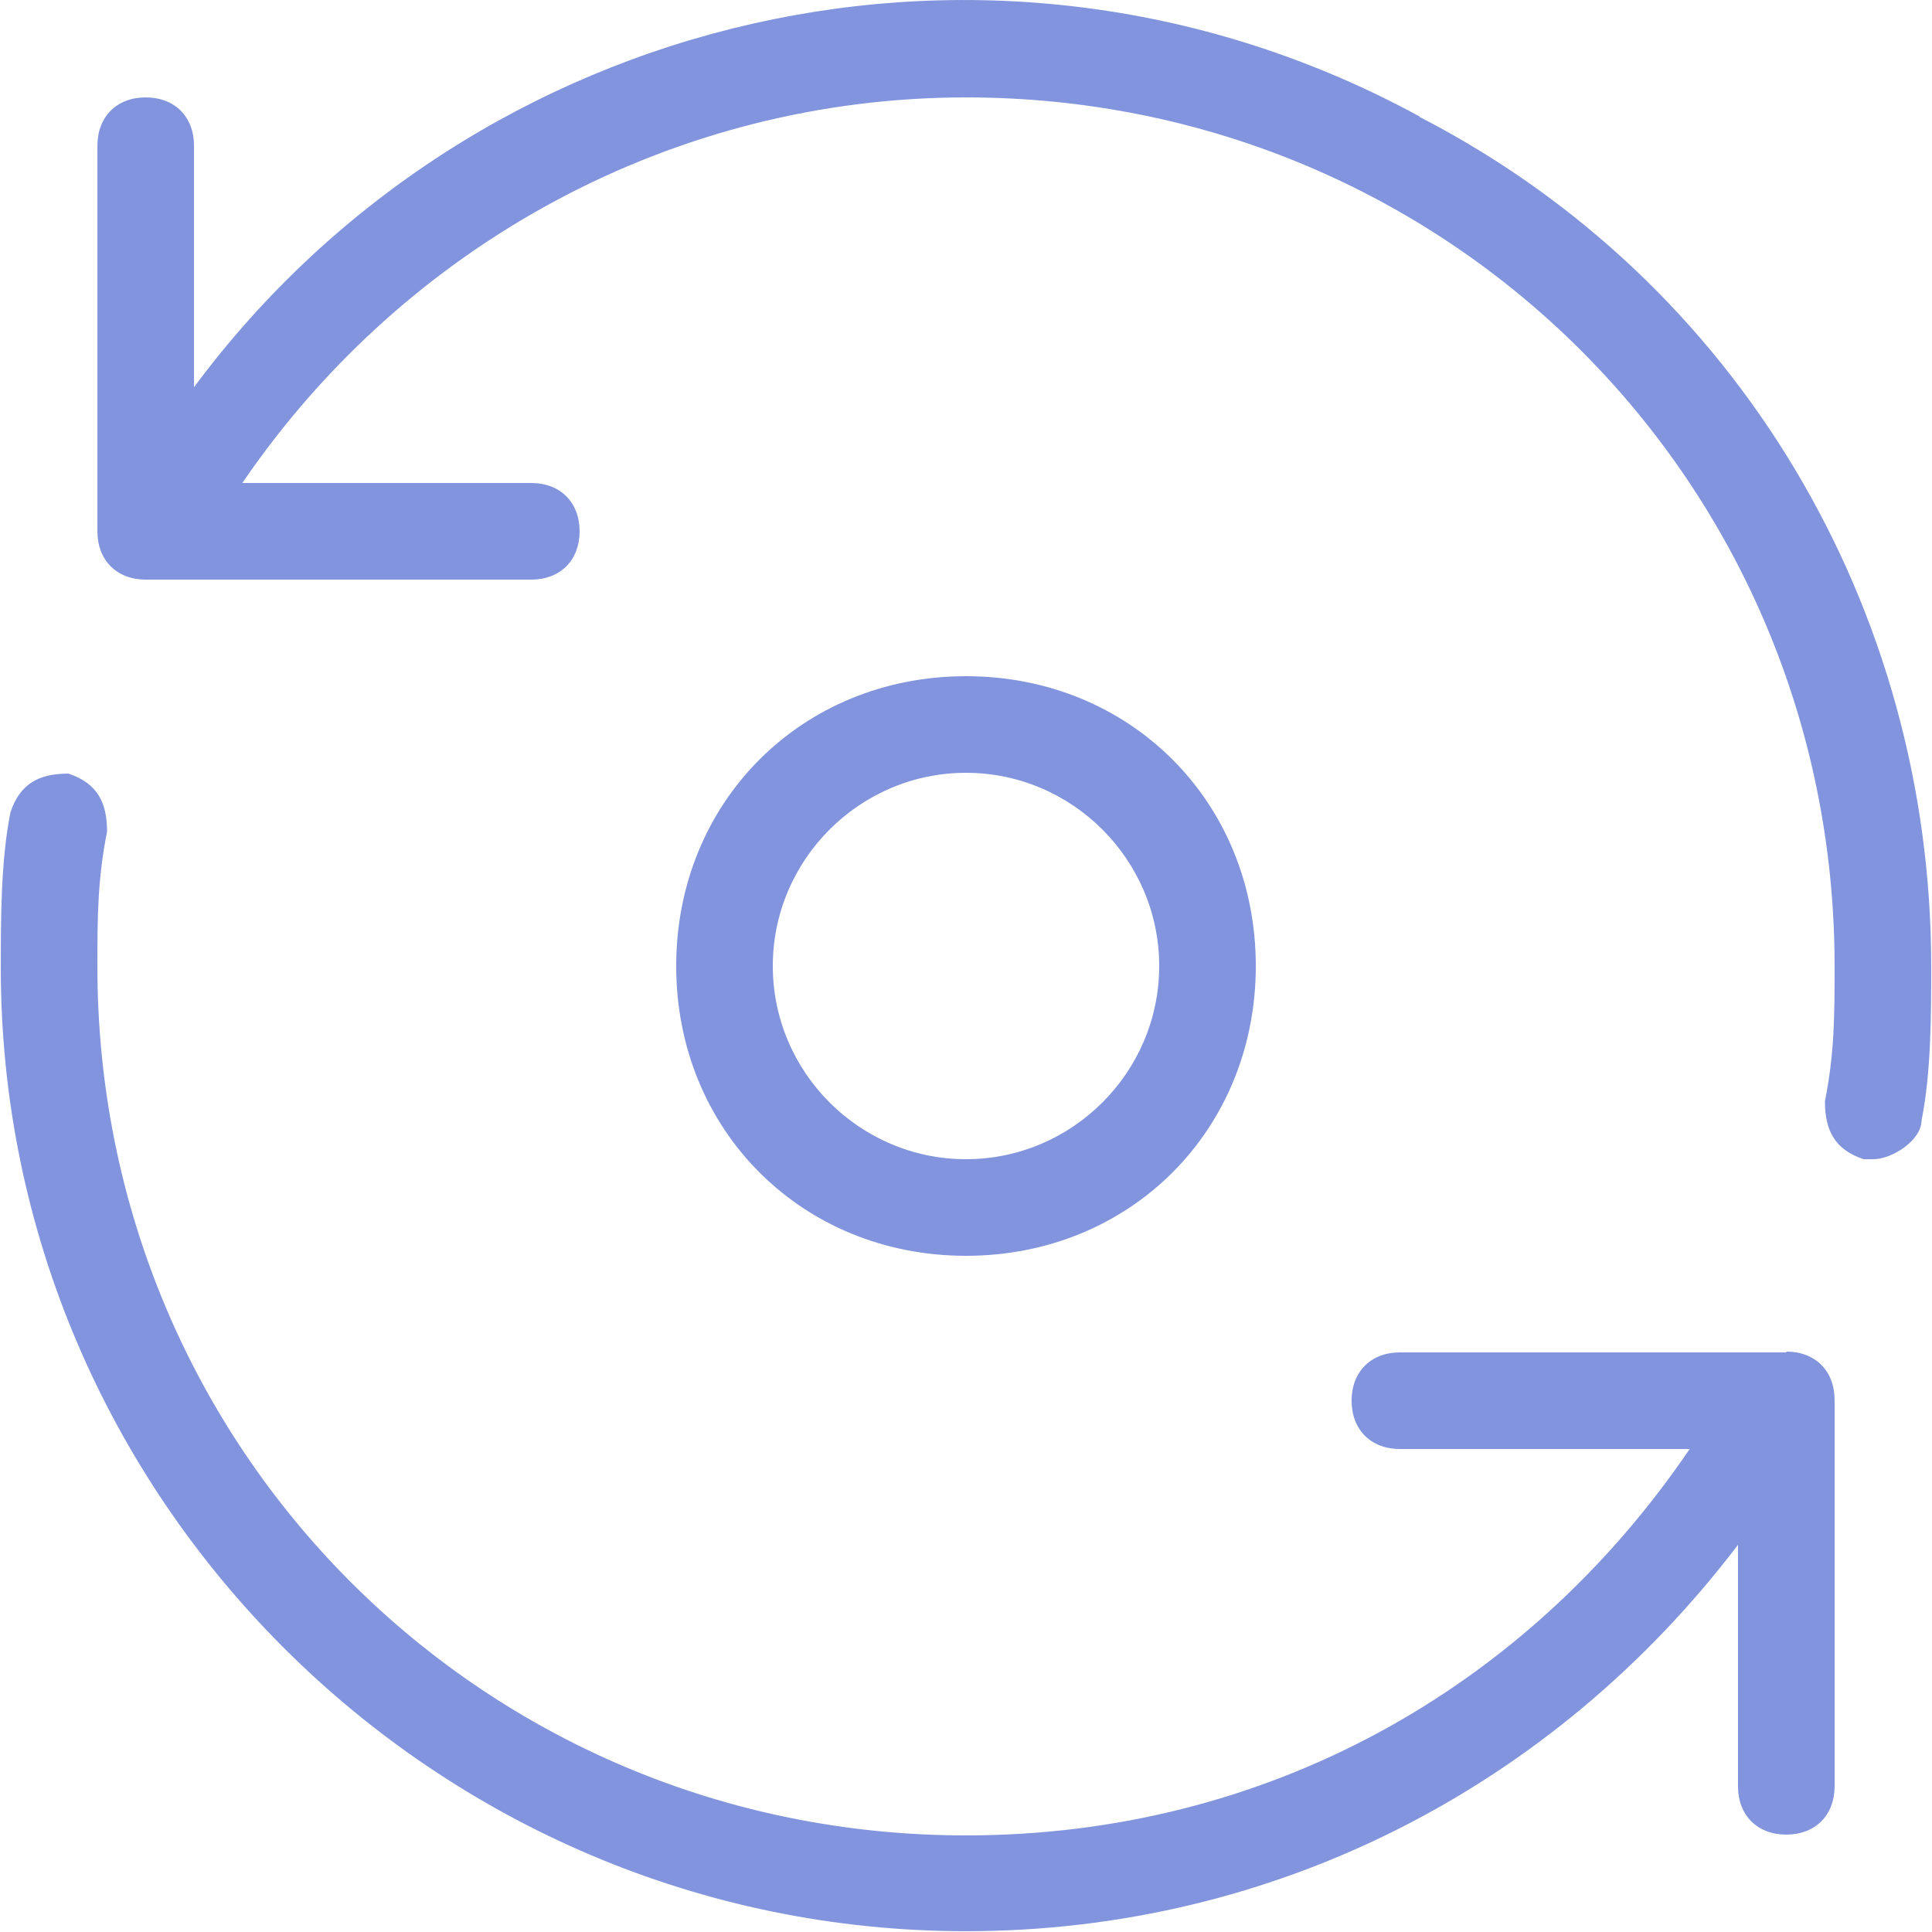 <?xml version="1.0" encoding="UTF-8"?> <svg xmlns="http://www.w3.org/2000/svg" viewBox="0 0 24 24"><path d="M22.19 16.8h-4.8c-.36 0-.6.24-.6.6s.24.6.6.6h3.6c-2.04 3-5.28 4.8-8.99 4.8-6 0-10.79-4.8-10.79-10.79 0-.6 0-1.08.12-1.68 0-.36-.12-.6-.48-.72-.36 0-.6.12-.72.48-.12.6-.12 1.32-.12 1.92C0 18.6 5.4 23.99 12 23.99c3.84 0 7.31-1.8 9.59-4.8v3c0 .36.24.6.6.6s.6-.24.6-.6v-4.8c0-.36-.24-.6-.6-.6ZM17.64 1.45C12.36-1.43 5.88.13 2.41 4.81v-3c0-.36-.24-.6-.6-.6s-.6.24-.6.6V6.6c0 .36.24.6.6.6H6.6c.36 0 .6-.24.6-.6S6.96 6 6.6 6H3.01C5.05 3.01 8.4 1.21 12 1.21c6 0 10.79 4.8 10.79 10.79 0 .6 0 1.08-.12 1.68 0 .36.12.6.48.72h.12c.24 0 .6-.24.6-.48.12-.6.12-1.32.12-1.92 0-4.44-2.4-8.51-6.36-10.55ZM15.6 12c0-2.04-1.56-3.6-3.6-3.6S8.4 9.96 8.4 12s1.56 3.6 3.6 3.6 3.6-1.56 3.6-3.6Zm-6 0c0-1.32 1.08-2.4 2.4-2.4s2.4 1.08 2.4 2.4-1.08 2.4-2.4 2.4-2.4-1.08-2.4-2.4Z" fill="#8194dd"></path></svg> 